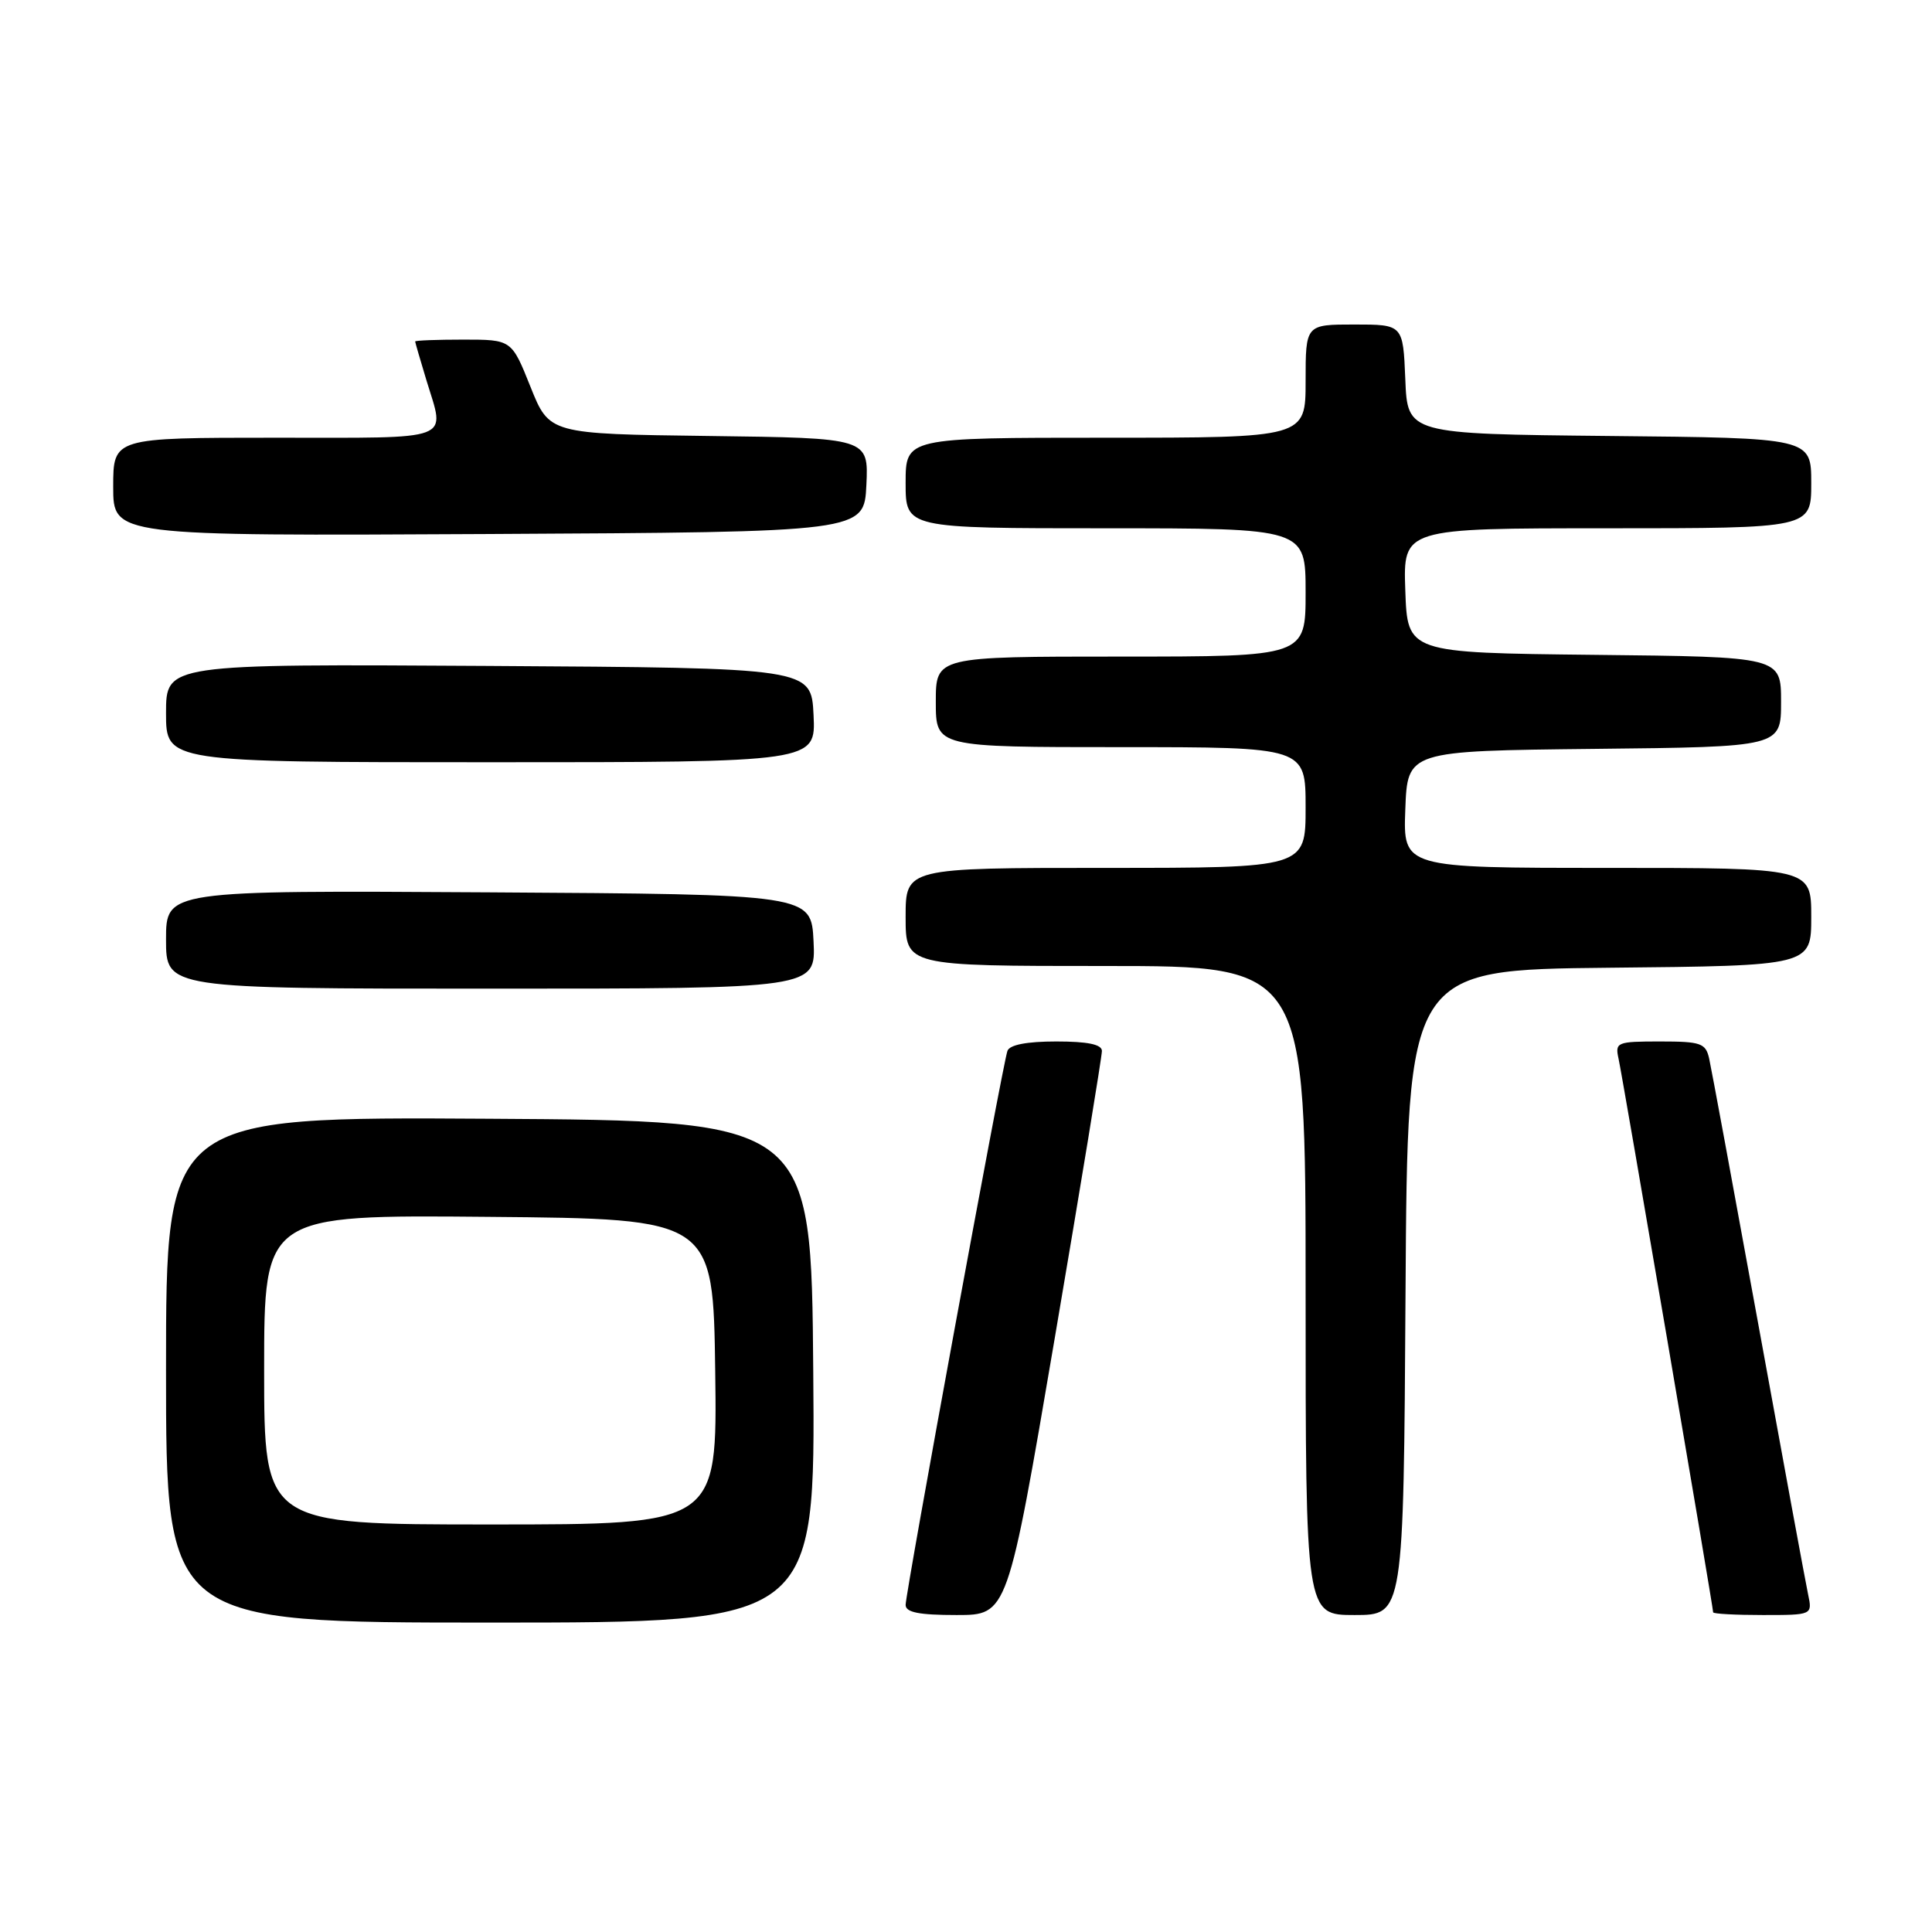 <?xml version="1.0" encoding="UTF-8" standalone="no"?>
<!DOCTYPE svg PUBLIC "-//W3C//DTD SVG 1.1//EN" "http://www.w3.org/Graphics/SVG/1.1/DTD/svg11.dtd" >
<svg xmlns="http://www.w3.org/2000/svg" xmlns:xlink="http://www.w3.org/1999/xlink" version="1.1" viewBox="0 0 256 256">
 <g >
 <path fill="currentColor"
d=" M 107.76 181.75 C 107.50 148.50 107.50 148.50 64.75 148.24 C 22.00 147.98 22.00 147.98 22.00 181.49 C 22.00 215.00 22.00 215.00 65.01 215.00 C 108.03 215.00 108.03 215.00 107.76 181.75 Z  M 139.77 177.25 C 143.21 157.04 146.02 139.94 146.01 139.25 C 146.00 138.39 144.12 138.00 139.97 138.00 C 136.05 138.00 133.78 138.44 133.49 139.25 C 132.86 140.98 120.00 211.00 120.00 212.66 C 120.00 213.65 121.77 214.00 126.76 214.00 C 133.51 214.00 133.51 214.00 139.77 177.25 Z  M 186.24 171.25 C 186.50 128.50 186.50 128.50 213.25 128.23 C 240.00 127.97 240.00 127.97 240.00 121.48 C 240.00 115.00 240.00 115.00 212.96 115.00 C 185.92 115.00 185.92 115.00 186.21 107.25 C 186.50 99.50 186.50 99.50 211.25 99.23 C 236.00 98.97 236.00 98.97 236.00 93.00 C 236.00 87.03 236.00 87.03 211.25 86.77 C 186.50 86.50 186.50 86.50 186.21 78.25 C 185.92 70.00 185.92 70.00 212.96 70.00 C 240.00 70.00 240.00 70.00 240.00 64.02 C 240.00 58.03 240.00 58.03 213.25 57.77 C 186.50 57.50 186.50 57.50 186.21 50.25 C 185.91 43.00 185.91 43.00 179.46 43.00 C 173.00 43.00 173.00 43.00 173.00 50.50 C 173.00 58.00 173.00 58.00 146.50 58.00 C 120.00 58.00 120.00 58.00 120.00 64.00 C 120.00 70.00 120.00 70.00 146.50 70.00 C 173.00 70.00 173.00 70.00 173.00 78.50 C 173.00 87.00 173.00 87.00 148.50 87.00 C 124.00 87.00 124.00 87.00 124.00 93.00 C 124.00 99.00 124.00 99.00 148.50 99.00 C 173.00 99.00 173.00 99.00 173.00 107.00 C 173.00 115.00 173.00 115.00 146.50 115.00 C 120.00 115.00 120.00 115.00 120.00 121.50 C 120.00 128.00 120.00 128.00 146.50 128.00 C 173.00 128.00 173.00 128.00 173.00 171.00 C 173.00 214.00 173.00 214.00 179.49 214.00 C 185.98 214.00 185.98 214.00 186.24 171.25 Z  M 239.58 211.25 C 239.26 209.74 236.29 193.65 232.99 175.50 C 229.68 157.35 226.75 141.49 226.47 140.25 C 226.01 138.22 225.37 138.00 219.96 138.00 C 214.26 138.00 213.99 138.11 214.46 140.25 C 214.97 142.49 227.00 212.94 227.00 213.64 C 227.00 213.84 229.96 214.00 233.58 214.00 C 240.16 214.00 240.16 214.00 239.58 211.25 Z  M 107.80 124.75 C 107.50 118.50 107.50 118.50 64.75 118.24 C 22.00 117.98 22.00 117.98 22.00 124.49 C 22.00 131.00 22.00 131.00 65.05 131.00 C 108.10 131.00 108.10 131.00 107.80 124.75 Z  M 107.80 94.75 C 107.50 88.50 107.50 88.50 64.75 88.24 C 22.00 87.98 22.00 87.98 22.00 94.49 C 22.00 101.00 22.00 101.00 65.05 101.00 C 108.10 101.00 108.10 101.00 107.80 94.75 Z  M 114.80 64.27 C 115.09 58.04 115.09 58.04 93.94 57.77 C 72.79 57.50 72.79 57.50 70.29 51.25 C 67.79 45.00 67.79 45.00 61.39 45.00 C 57.88 45.00 55.00 45.11 55.01 45.25 C 55.02 45.39 55.69 47.71 56.51 50.41 C 58.99 58.57 60.48 58.00 36.50 58.00 C 15.00 58.00 15.00 58.00 15.00 64.51 C 15.00 71.02 15.00 71.02 64.75 70.76 C 114.50 70.50 114.50 70.50 114.80 64.27 Z  M 35.00 181.49 C 35.00 160.97 35.00 160.97 64.75 161.24 C 94.50 161.50 94.50 161.50 94.77 181.75 C 95.04 202.00 95.04 202.00 65.02 202.00 C 35.00 202.00 35.00 202.00 35.00 181.49 Z "/>
</g>
</svg>